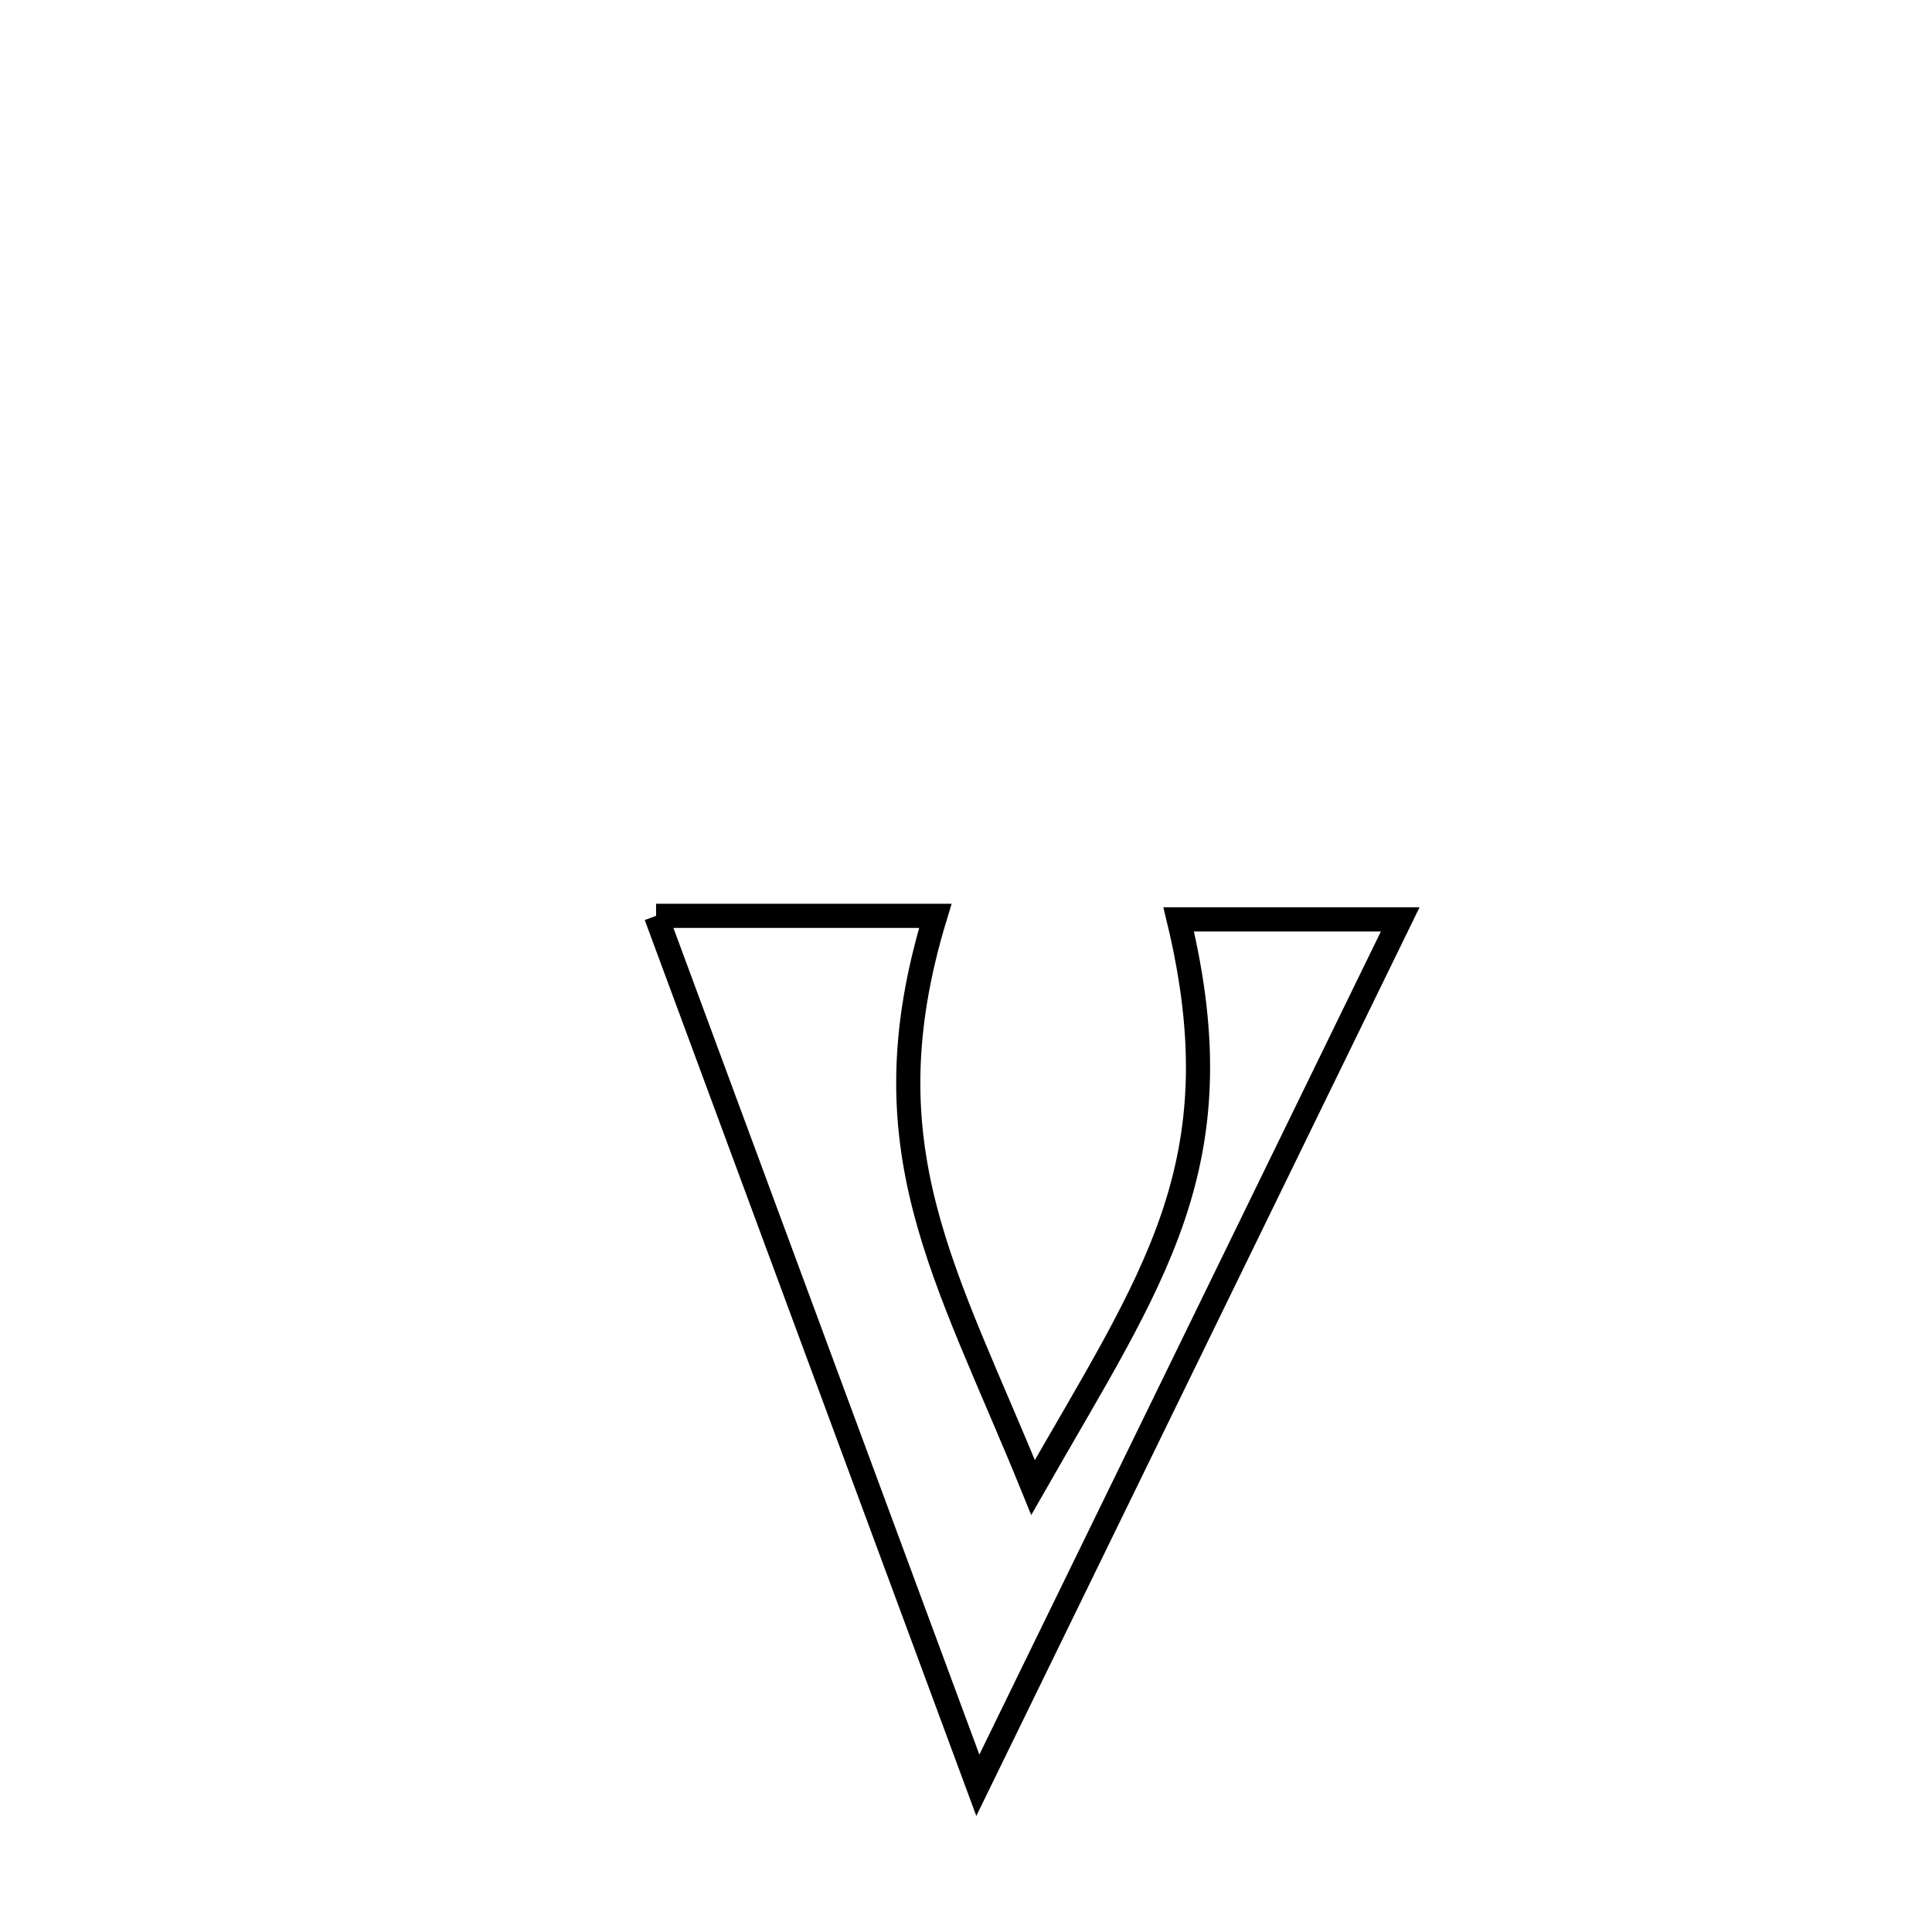 <svg xmlns="http://www.w3.org/2000/svg" viewBox="0.0 0.0 24.0 24.0" height="200px" width="200px"><path fill="none" stroke="black" stroke-width=".3" stroke-opacity="1.0"  filling="0" d="M8.15 11.377 L8.15 11.377 C9.306 11.377 10.462 11.377 11.619 11.377 L11.619 11.377 C10.739 14.264 11.743 15.795 12.833 18.478 L12.833 18.478 C13.579 17.17 14.215 16.169 14.573 15.113 C14.93 14.057 15.01 12.946 14.642 11.421 L14.642 11.421 C15.559 11.421 16.477 11.421 17.394 11.421 L17.394 11.421 C16.52 13.213 15.645 15.006 14.771 16.799 C13.896 18.592 13.021 20.384 12.147 22.177 L12.147 22.177 C11.481 20.377 10.814 18.577 10.148 16.777 C9.482 14.977 8.816 13.177 8.15 11.377 L8.15 11.377"></path></svg>
